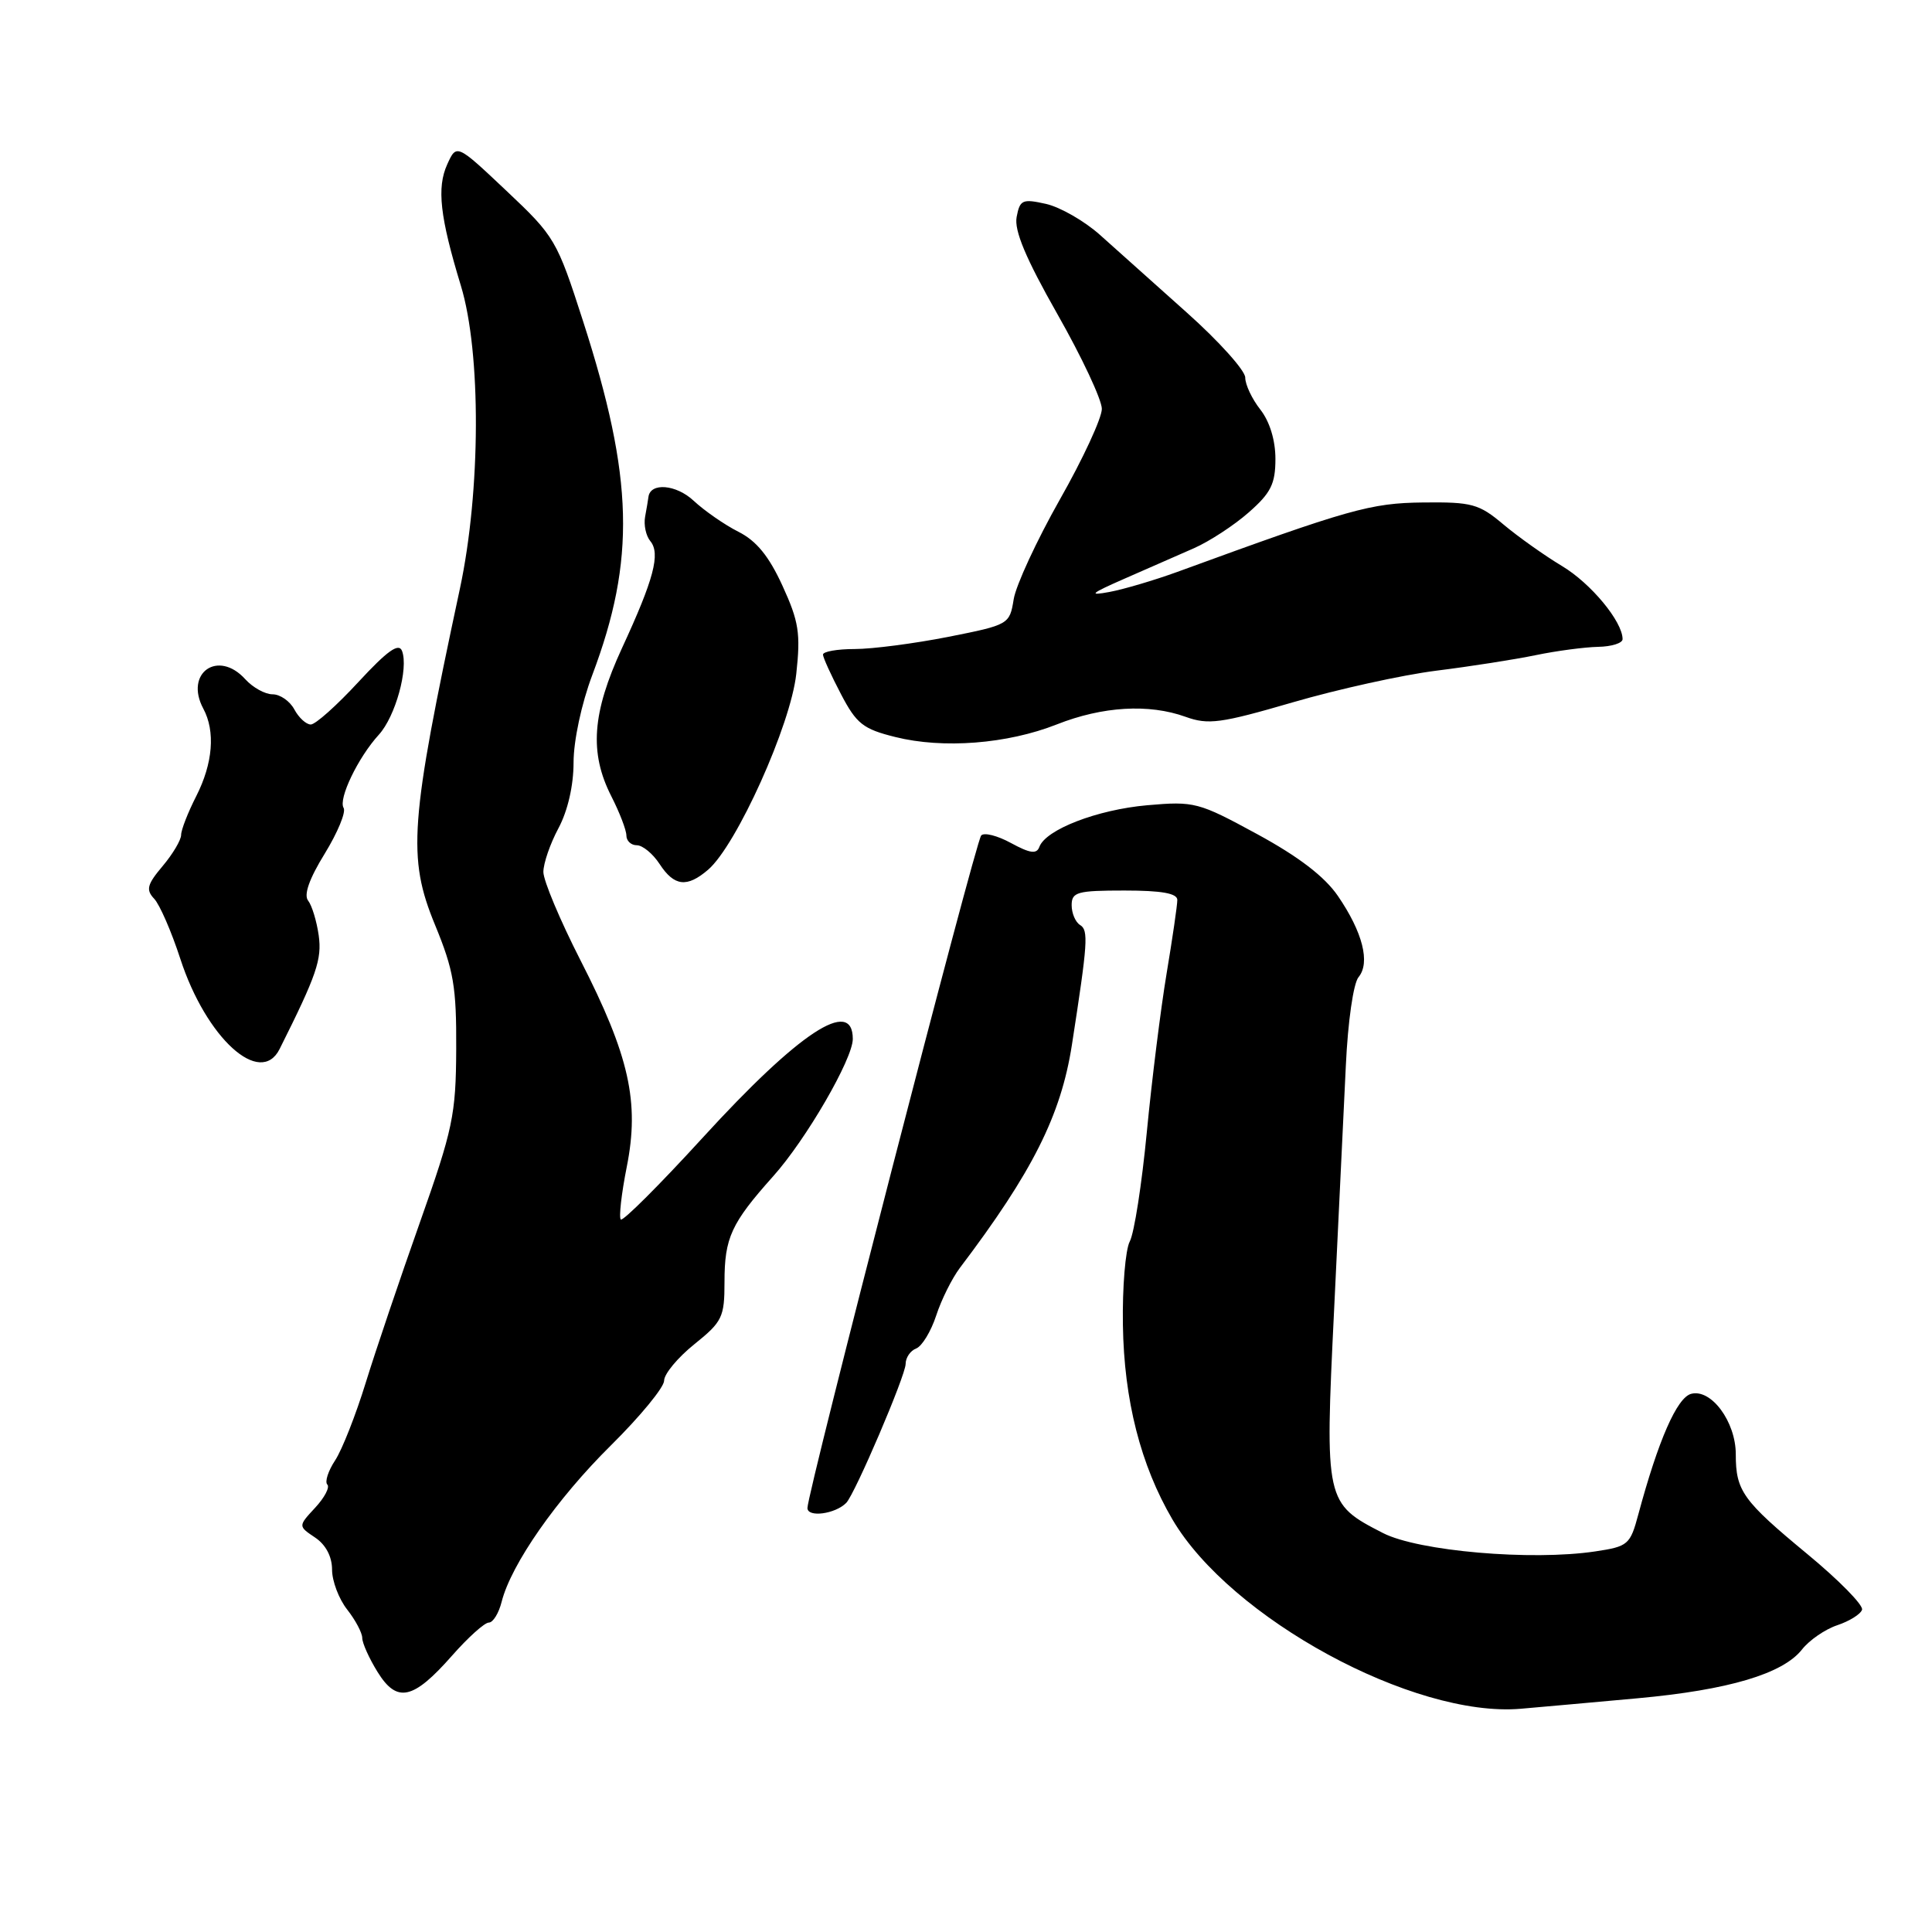 <?xml version="1.0" encoding="UTF-8" standalone="no"?>
<!DOCTYPE svg PUBLIC "-//W3C//DTD SVG 1.1//EN" "http://www.w3.org/Graphics/SVG/1.1/DTD/svg11.dtd" >
<svg xmlns="http://www.w3.org/2000/svg" xmlns:xlink="http://www.w3.org/1999/xlink" version="1.1" viewBox="0 0 256 256">
 <g >
 <path fill="currentColor"
d=" M 217.00 225.03 C 229.04 223.93 236.23 221.79 238.77 218.57 C 239.74 217.33 241.85 215.88 243.45 215.35 C 245.06 214.81 246.54 213.89 246.73 213.30 C 246.93 212.70 243.67 209.38 239.48 205.92 C 230.92 198.84 230.00 197.56 230.00 192.70 C 230.00 188.39 226.75 183.99 224.09 184.69 C 222.21 185.18 219.73 190.84 217.08 200.69 C 216.01 204.68 215.73 204.92 211.38 205.57 C 202.93 206.84 187.95 205.54 183.26 203.14 C 175.59 199.21 175.54 198.98 176.77 173.69 C 177.36 161.49 178.06 146.87 178.33 141.22 C 178.60 135.36 179.33 130.31 180.01 129.48 C 181.60 127.57 180.56 123.51 177.28 118.72 C 175.52 116.15 172.07 113.51 166.59 110.53 C 158.79 106.29 158.27 106.15 152.00 106.70 C 145.38 107.29 138.56 109.92 137.72 112.22 C 137.36 113.20 136.49 113.08 133.97 111.71 C 132.16 110.72 130.38 110.27 130.01 110.71 C 129.24 111.60 106.98 197.78 106.99 199.82 C 107.00 201.11 110.67 200.62 112.13 199.14 C 113.29 197.95 120.00 182.26 120.00 180.73 C 120.00 179.90 120.63 178.97 121.40 178.68 C 122.17 178.38 123.36 176.42 124.05 174.32 C 124.73 172.22 126.15 169.38 127.19 168.00 C 136.80 155.31 140.58 147.79 142.03 138.47 C 144.14 124.88 144.25 123.27 143.12 122.57 C 142.50 122.19 142.00 121.01 142.00 119.94 C 142.00 118.20 142.74 118.00 149.00 118.00 C 153.93 118.00 156.00 118.37 156.00 119.25 C 156.00 119.94 155.36 124.33 154.58 129.00 C 153.80 133.68 152.62 143.12 151.96 150.00 C 151.30 156.88 150.29 163.40 149.70 164.50 C 149.12 165.60 148.71 170.57 148.79 175.55 C 148.94 185.53 151.14 194.14 155.35 201.33 C 163.03 214.43 187.31 227.63 201.50 226.42 C 204.25 226.18 211.22 225.56 217.00 225.03 Z  M 59.90 219.38 C 62.02 216.97 64.21 215.00 64.77 215.00 C 65.33 215.00 66.09 213.76 66.47 212.25 C 67.72 207.28 73.77 198.62 80.94 191.53 C 84.82 187.69 88.00 183.83 88.00 182.94 C 88.00 182.06 89.80 179.89 92.00 178.12 C 95.71 175.14 96.00 174.54 96.00 169.89 C 96.00 164.00 96.88 162.10 102.45 155.86 C 106.81 151.00 113.00 140.31 113.00 137.67 C 113.00 132.10 105.89 136.77 93.13 150.73 C 87.42 156.98 82.53 161.86 82.26 161.59 C 81.99 161.32 82.34 158.18 83.05 154.61 C 84.76 146.03 83.39 139.90 76.91 127.23 C 74.21 121.94 72.00 116.68 72.00 115.54 C 72.00 114.40 72.90 111.79 74.00 109.74 C 75.23 107.44 76.00 104.10 76.00 101.03 C 76.00 98.16 77.05 93.24 78.48 89.45 C 84.24 74.15 83.96 63.37 77.27 42.59 C 73.79 31.79 73.53 31.34 67.10 25.28 C 60.50 19.05 60.50 19.05 59.26 21.78 C 57.86 24.87 58.29 28.73 61.07 37.86 C 63.77 46.73 63.71 65.06 60.94 78.00 C 54.29 109.04 53.96 113.61 57.65 122.57 C 60.12 128.57 60.49 130.77 60.45 139.00 C 60.41 147.73 60.02 149.59 55.63 162.00 C 53.00 169.43 49.77 178.98 48.46 183.22 C 47.15 187.47 45.33 192.10 44.41 193.50 C 43.48 194.91 43.02 196.35 43.37 196.71 C 43.73 197.06 43.00 198.45 41.76 199.78 C 39.50 202.22 39.50 202.22 41.75 203.73 C 43.17 204.68 44.00 206.26 44.00 207.99 C 44.00 209.50 44.90 211.87 46.00 213.27 C 47.10 214.67 48.00 216.37 48.00 217.04 C 48.00 217.71 48.91 219.74 50.02 221.53 C 52.60 225.71 54.74 225.24 59.90 219.38 Z  M 37.05 139.00 C 41.97 129.18 42.67 127.12 42.23 123.94 C 41.96 122.05 41.33 119.98 40.83 119.34 C 40.22 118.58 40.98 116.43 43.03 113.11 C 44.74 110.32 45.87 107.60 45.53 107.05 C 44.80 105.87 47.45 100.36 50.20 97.35 C 52.39 94.95 54.16 88.57 53.27 86.25 C 52.84 85.14 51.33 86.22 47.49 90.37 C 44.63 93.47 41.80 96.00 41.18 96.00 C 40.57 96.00 39.59 95.10 39.00 94.00 C 38.41 92.90 37.12 92.00 36.12 92.00 C 35.12 92.00 33.50 91.10 32.50 90.00 C 28.90 86.02 24.41 89.17 26.94 93.90 C 28.56 96.91 28.21 101.16 26.00 105.50 C 24.90 107.66 24.00 109.97 24.00 110.63 C 24.00 111.30 22.90 113.16 21.55 114.76 C 19.49 117.20 19.31 117.90 20.43 119.09 C 21.16 119.86 22.72 123.44 23.89 127.04 C 27.32 137.57 34.50 144.09 37.05 139.00 Z  M 93.82 115.25 C 97.59 112.02 104.78 96.06 105.51 89.29 C 106.10 83.92 105.85 82.35 103.68 77.61 C 101.89 73.70 100.23 71.66 97.84 70.46 C 96.00 69.53 93.34 67.68 91.91 66.35 C 89.59 64.18 86.16 63.90 85.92 65.86 C 85.88 66.21 85.68 67.38 85.48 68.47 C 85.28 69.55 85.59 71.00 86.17 71.70 C 87.54 73.35 86.64 76.75 82.42 85.87 C 78.45 94.48 78.07 99.74 81.00 105.50 C 82.10 107.66 83.00 110.00 83.00 110.71 C 83.00 111.42 83.62 112.00 84.38 112.00 C 85.15 112.00 86.51 113.12 87.41 114.50 C 89.34 117.45 91.03 117.64 93.82 115.25 Z  M 140.03 95.99 C 146.10 93.59 152.23 93.23 157.09 94.98 C 160.11 96.07 161.73 95.85 171.31 93.06 C 177.25 91.33 185.80 89.44 190.31 88.87 C 194.81 88.31 200.75 87.38 203.50 86.81 C 206.25 86.24 209.96 85.75 211.75 85.71 C 213.54 85.68 215.00 85.22 215.00 84.69 C 215.00 82.36 210.79 77.28 206.97 75.00 C 204.67 73.62 201.19 71.15 199.22 69.50 C 195.97 66.76 195.04 66.51 188.58 66.58 C 181.59 66.66 178.85 67.43 156.00 75.78 C 152.97 76.88 148.93 78.08 147.00 78.44 C 144.14 78.97 144.51 78.65 149.00 76.68 C 152.03 75.35 156.17 73.53 158.21 72.64 C 160.25 71.74 163.52 69.61 165.46 67.90 C 168.40 65.32 169.00 64.12 169.00 60.80 C 169.00 58.33 168.24 55.85 167.00 54.27 C 165.90 52.87 165.00 50.97 165.00 50.03 C 165.00 49.10 161.52 45.22 157.26 41.42 C 153.01 37.61 147.84 32.99 145.78 31.15 C 143.72 29.30 140.49 27.45 138.61 27.02 C 135.48 26.32 135.14 26.47 134.71 28.75 C 134.37 30.54 135.91 34.22 140.11 41.62 C 143.35 47.32 146.00 52.97 146.00 54.18 C 146.00 55.39 143.50 60.80 140.43 66.20 C 137.37 71.61 134.62 77.55 134.32 79.40 C 133.78 82.74 133.69 82.79 125.64 84.39 C 121.16 85.27 115.59 86.00 113.25 86.00 C 110.91 86.00 109.02 86.34 109.05 86.75 C 109.07 87.16 110.14 89.51 111.43 91.97 C 113.49 95.91 114.36 96.60 118.64 97.66 C 124.96 99.24 133.47 98.58 140.03 95.99 Z "/>
</g>
</svg>